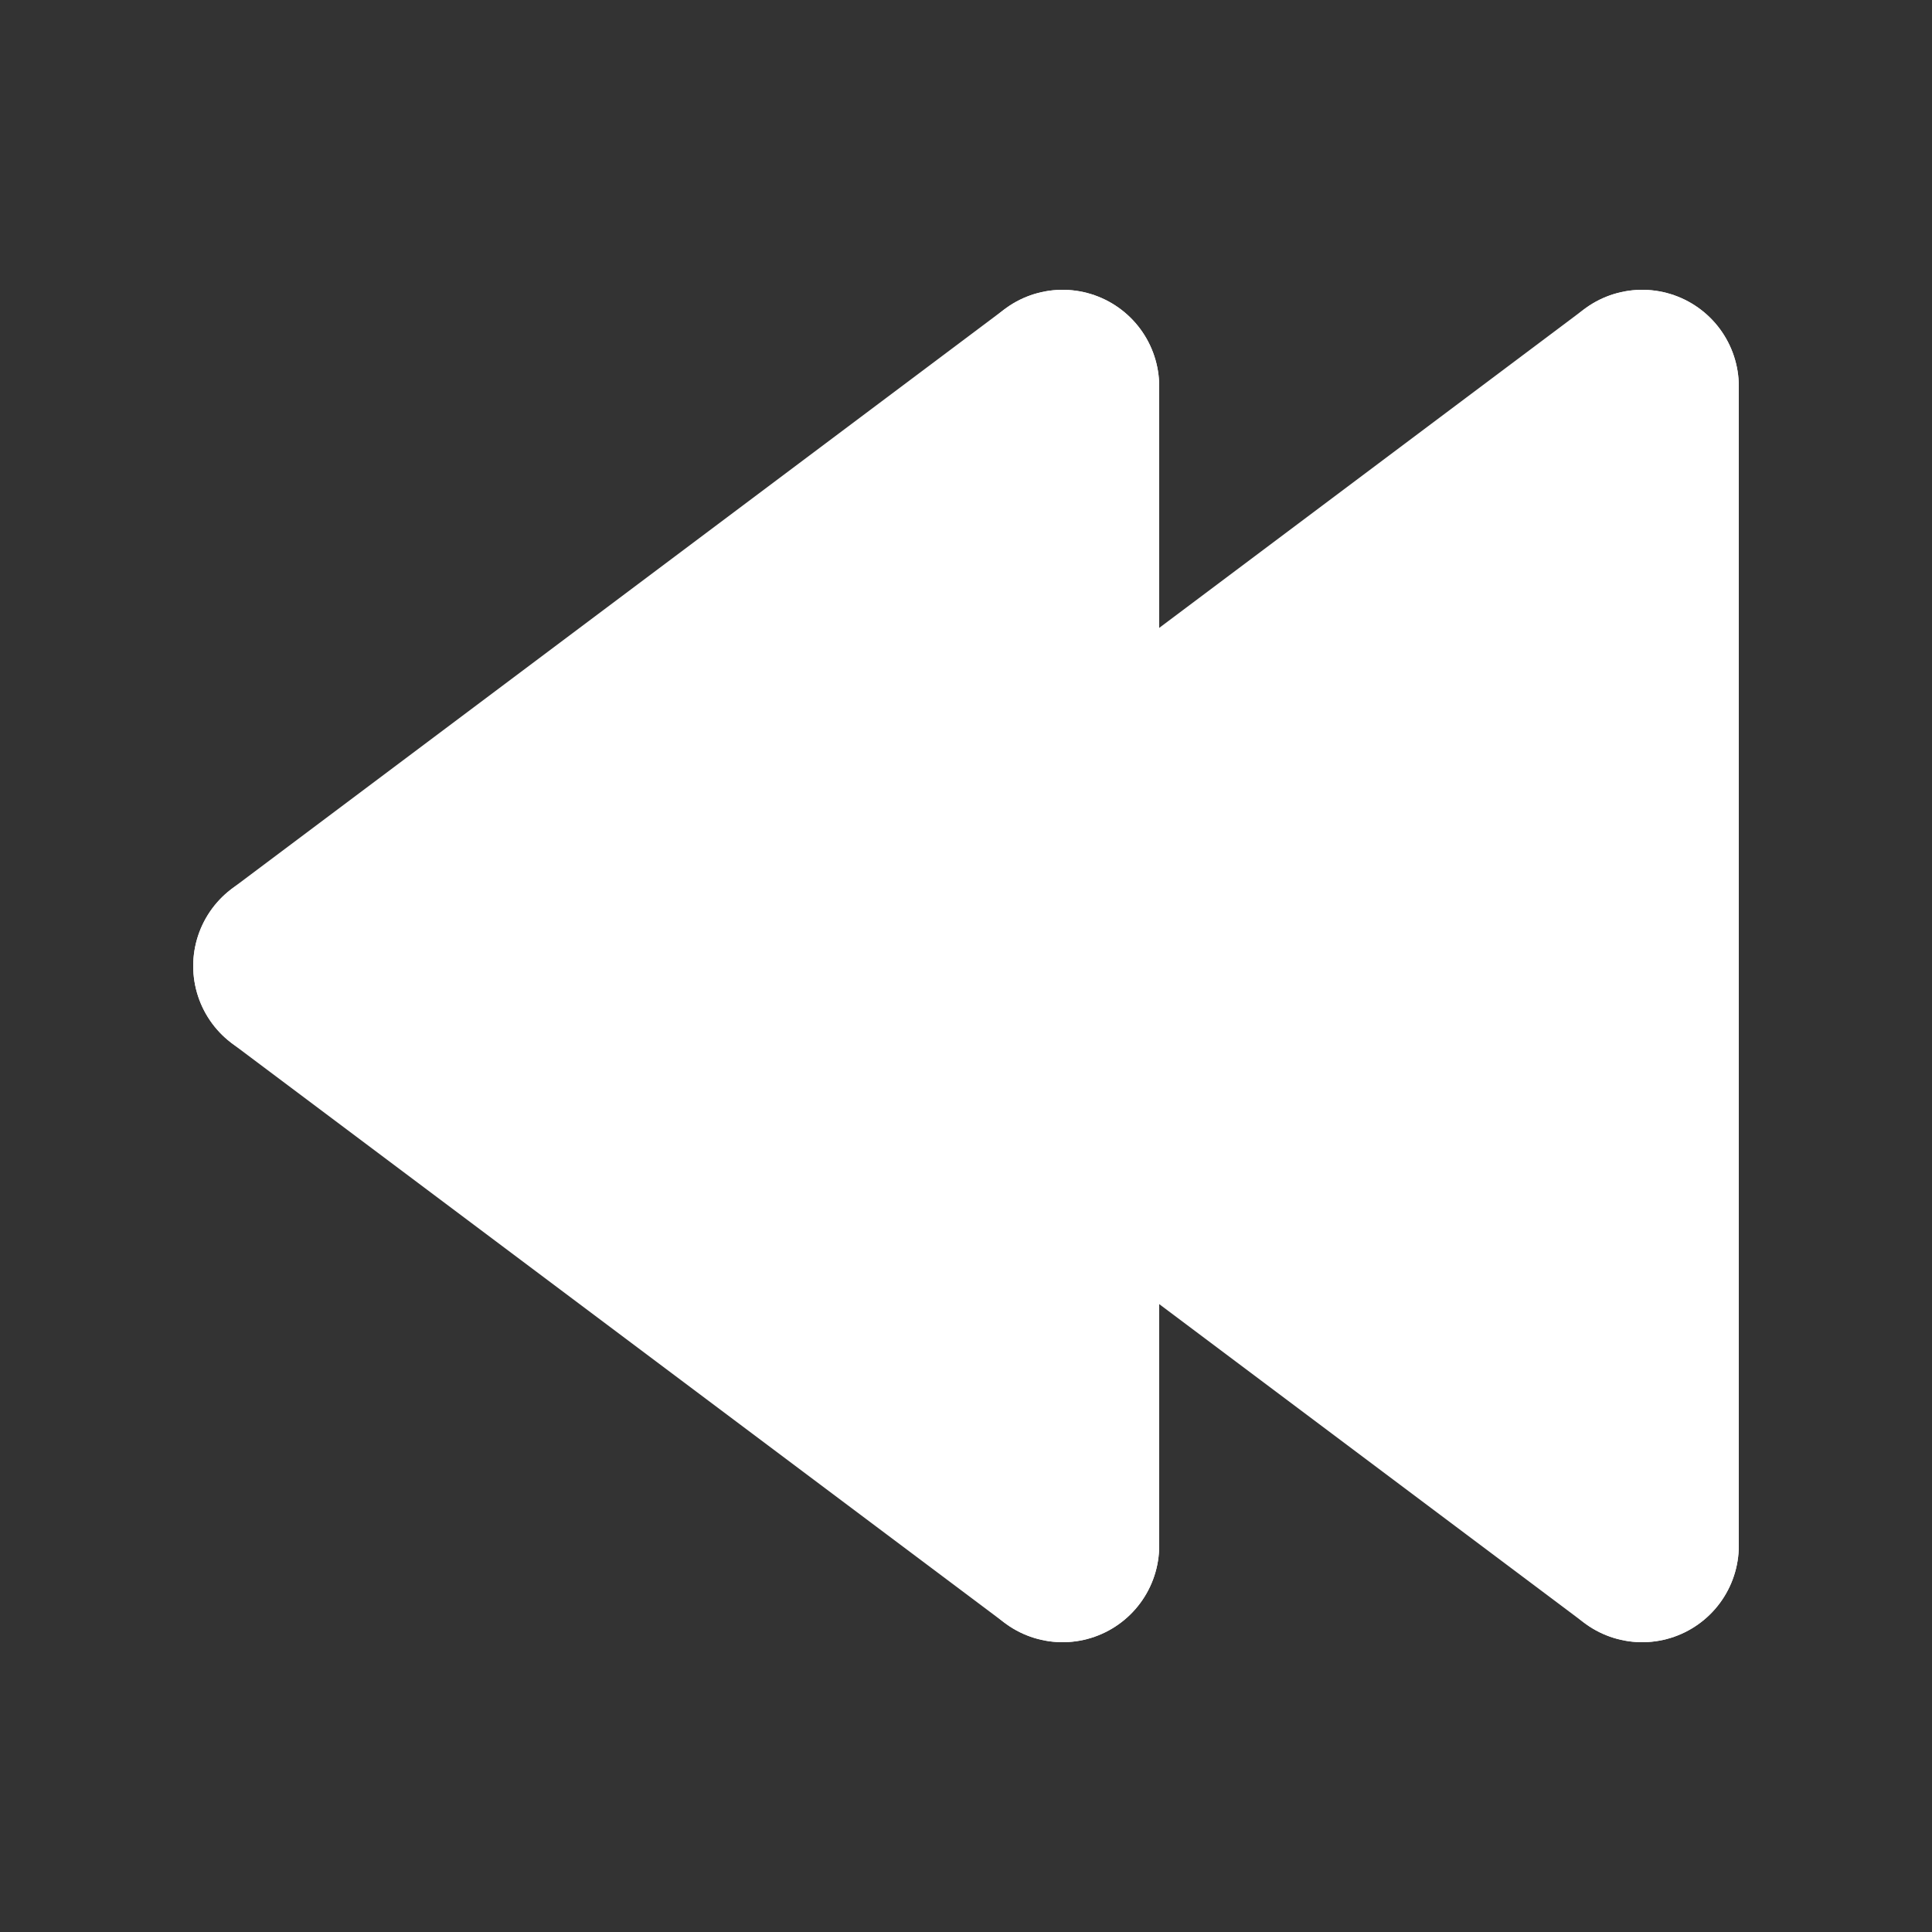 <?xml version="1.0" standalone="no"?>
<svg viewBox="0 0 10 10" version="1.1" xmlns="http://www.w3.org/2000/svg">
    <rect x="0" y="0" width="10" height="10" fill="#333333" stroke="none"/>
    <line x1="8.5" y1="2" x2="4.5" y2="5" stroke="#FFF" stroke-linecap="round" />
    <line x1="8.5" y1="8" x2="4.5" y2="5" stroke="#FFF" stroke-linecap="round" />
    <line x1="8.5" y1="2" x2="8.5" y2="8" stroke="#FFF" stroke-linecap="round" />
    <polygon points="8.5,2 4.5,5 8.5,8" fill="#FFF" />
    <line x1="5.5" y1="2" x2="1.5" y2="5" stroke="#FFF" stroke-linecap="round" />
    <line x1="5.5" y1="8" x2="1.5" y2="5" stroke="#FFF" stroke-linecap="round" />
    <line x1="5.5" y1="2" x2="5.5" y2="8" stroke="#FFF" stroke-linecap="round" />
    <polygon points="5.5,2 1.5,5 5.5,8" fill="#FFF" />
</svg>
